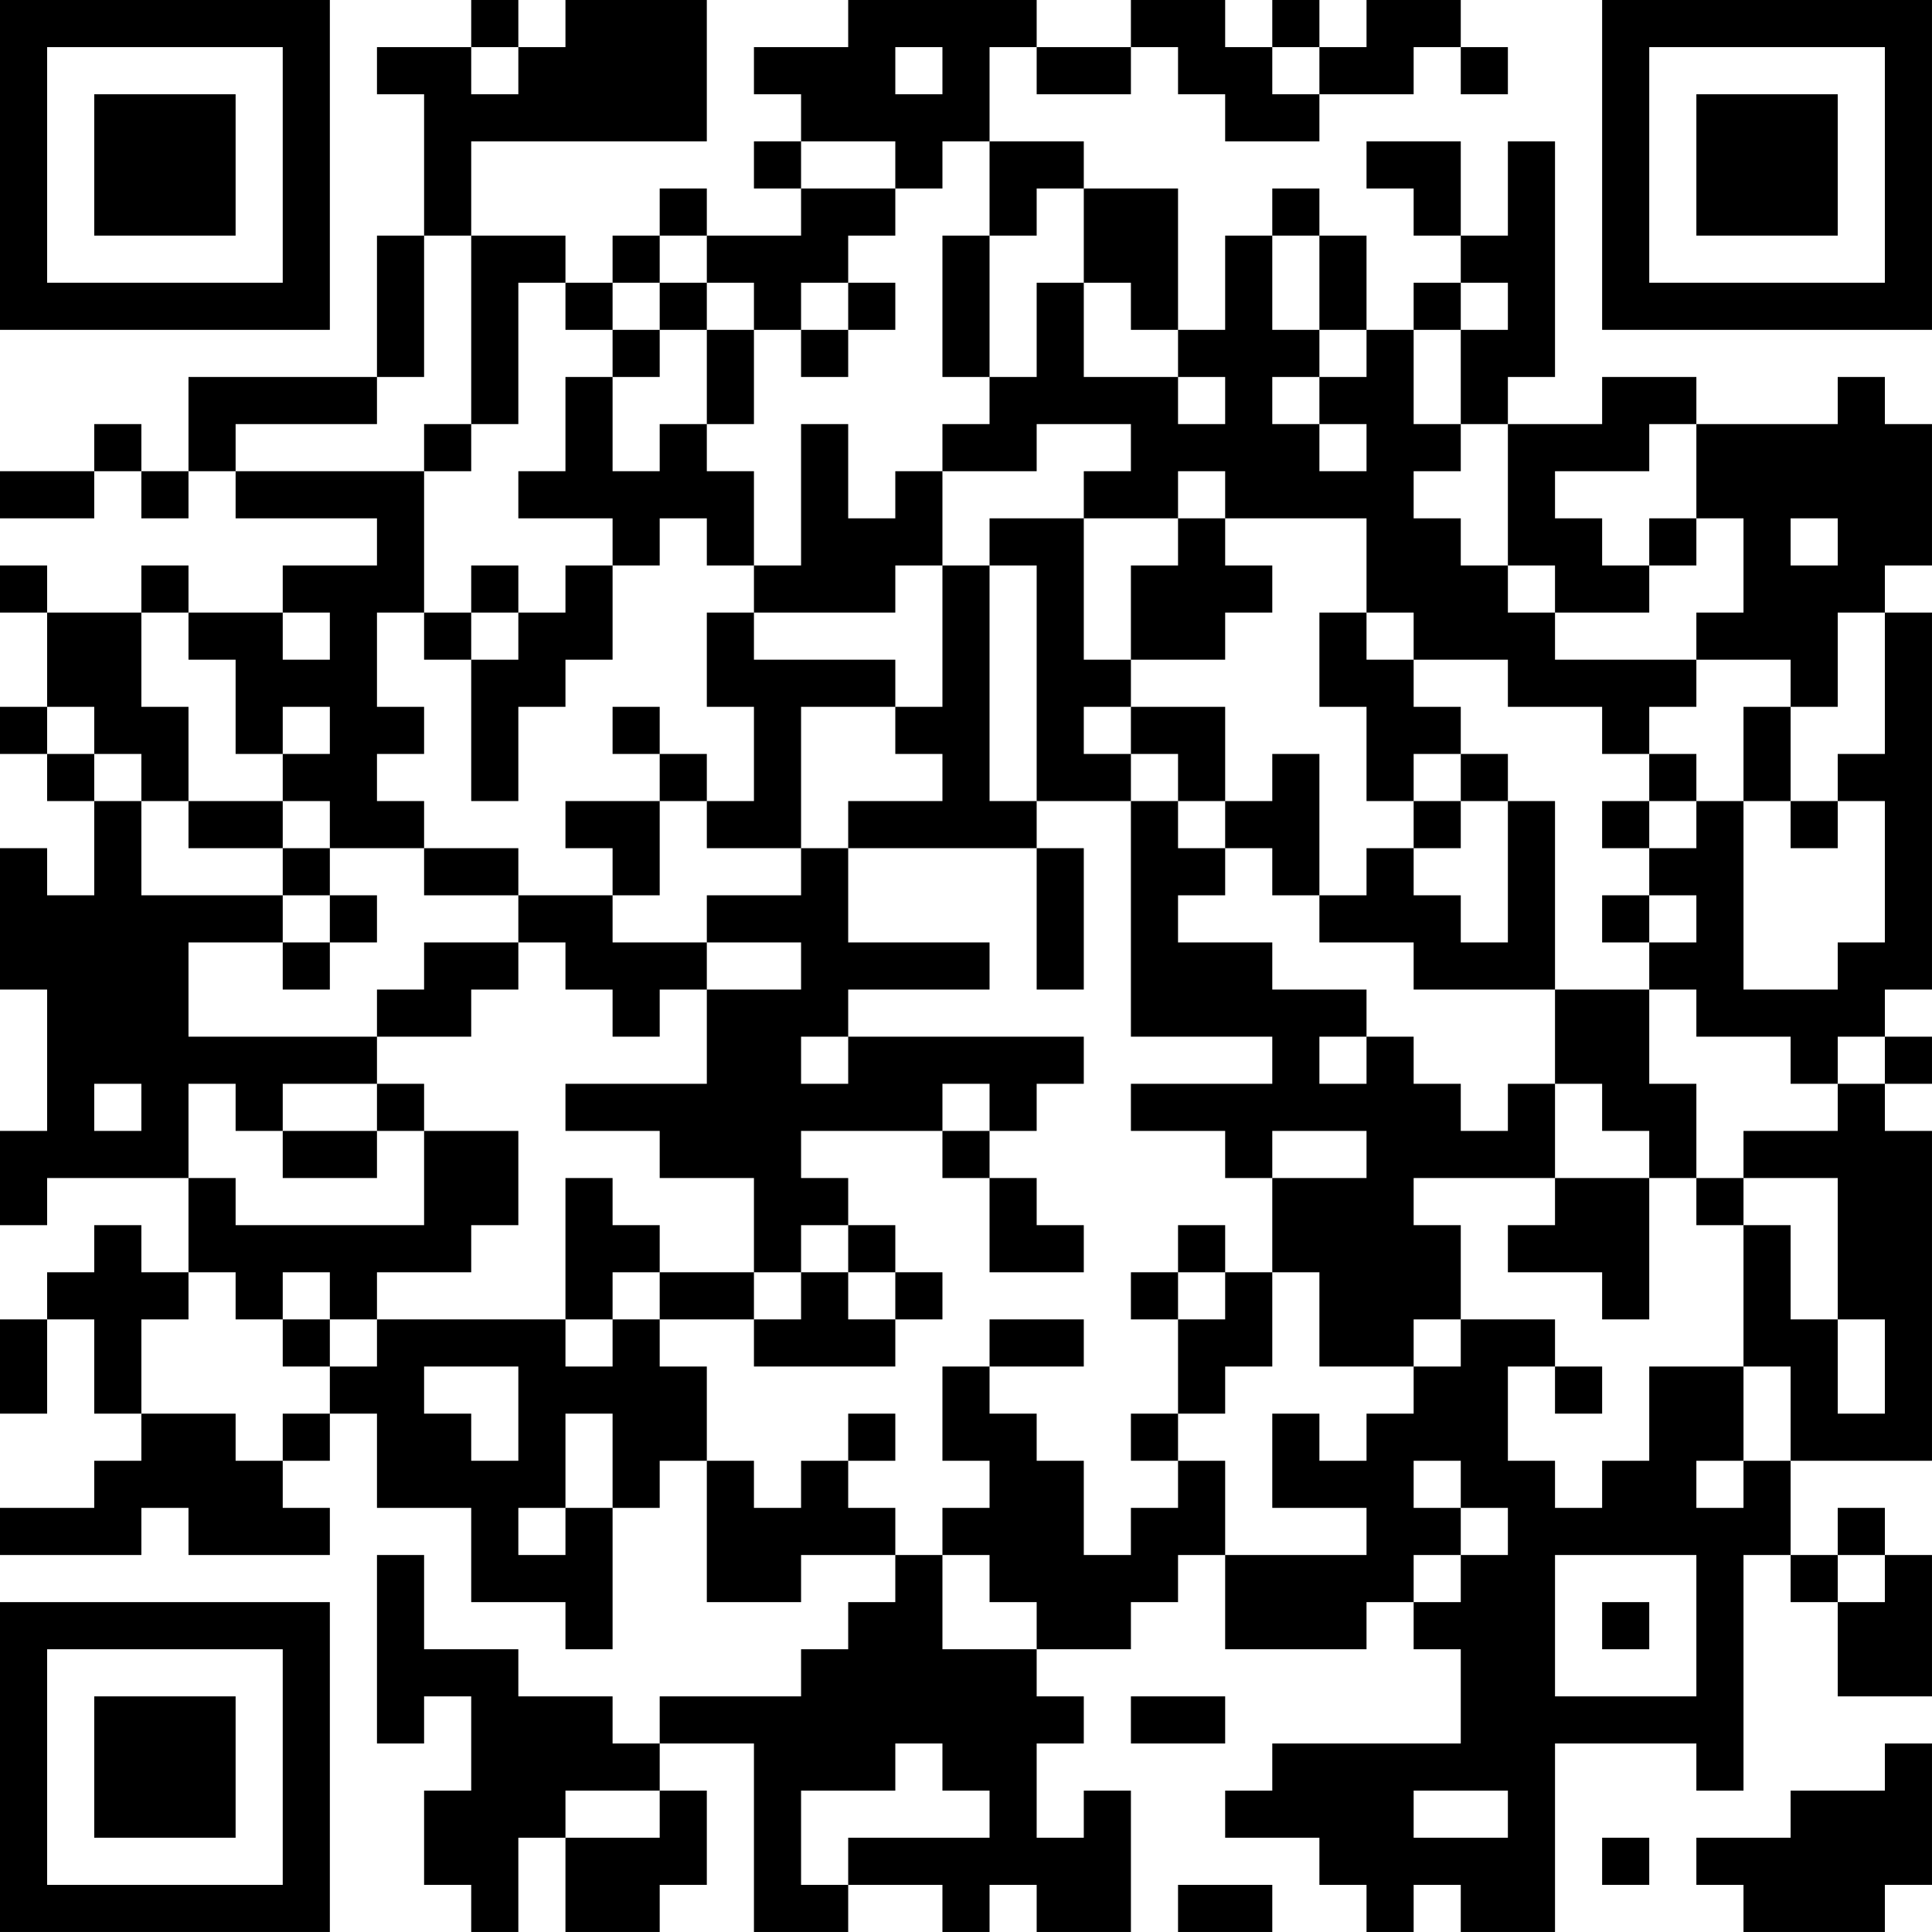 <?xml version="1.0" encoding="UTF-8"?>
<svg xmlns="http://www.w3.org/2000/svg" version="1.1" width="200" height="200" viewBox="0 0 200 200"><rect x="0" y="0" width="200" height="200" fill="#ffffff"/><g transform="scale(4.878)"><g transform="translate(0,0)"><path fill-rule="evenodd" d="M10 0L10 1L8 1L8 2L9 2L9 5L8 5L8 8L4 8L4 10L3 10L3 9L2 9L2 10L0 10L0 11L2 11L2 10L3 10L3 11L4 11L4 10L5 10L5 11L8 11L8 12L6 12L6 13L4 13L4 12L3 12L3 13L1 13L1 12L0 12L0 13L1 13L1 15L0 15L0 16L1 16L1 17L2 17L2 19L1 19L1 18L0 18L0 21L1 21L1 24L0 24L0 26L1 26L1 25L4 25L4 27L3 27L3 26L2 26L2 27L1 27L1 28L0 28L0 30L1 30L1 28L2 28L2 30L3 30L3 31L2 31L2 32L0 32L0 33L3 33L3 32L4 32L4 33L7 33L7 32L6 32L6 31L7 31L7 30L8 30L8 32L10 32L10 34L12 34L12 35L13 35L13 32L14 32L14 31L15 31L15 34L17 34L17 33L19 33L19 34L18 34L18 35L17 35L17 36L14 36L14 37L13 37L13 36L11 36L11 35L9 35L9 33L8 33L8 37L9 37L9 36L10 36L10 38L9 38L9 40L10 40L10 41L11 41L11 39L12 39L12 41L14 41L14 40L15 40L15 38L14 38L14 37L16 37L16 41L18 41L18 40L20 40L20 41L21 41L21 40L22 40L22 41L24 41L24 38L23 38L23 39L22 39L22 37L23 37L23 36L22 36L22 35L24 35L24 34L25 34L25 33L26 33L26 35L29 35L29 34L30 34L30 35L31 35L31 37L27 37L27 38L26 38L26 39L28 39L28 40L29 40L29 41L30 41L30 40L31 40L31 41L33 41L33 37L36 37L36 38L37 38L37 33L38 33L38 34L39 34L39 36L41 36L41 33L40 33L40 32L39 32L39 33L38 33L38 31L41 31L41 24L40 24L40 23L41 23L41 22L40 22L40 21L41 21L41 13L40 13L40 12L41 12L41 9L40 9L40 8L39 8L39 9L36 9L36 8L34 8L34 9L32 9L32 8L33 8L33 3L32 3L32 5L31 5L31 3L29 3L29 4L30 4L30 5L31 5L31 6L30 6L30 7L29 7L29 5L28 5L28 4L27 4L27 5L26 5L26 7L25 7L25 4L23 4L23 3L21 3L21 1L22 1L22 2L24 2L24 1L25 1L25 2L26 2L26 3L28 3L28 2L30 2L30 1L31 1L31 2L32 2L32 1L31 1L31 0L29 0L29 1L28 1L28 0L27 0L27 1L26 1L26 0L24 0L24 1L22 1L22 0L18 0L18 1L16 1L16 2L17 2L17 3L16 3L16 4L17 4L17 5L15 5L15 4L14 4L14 5L13 5L13 6L12 6L12 5L10 5L10 3L15 3L15 0L12 0L12 1L11 1L11 0ZM10 1L10 2L11 2L11 1ZM19 1L19 2L20 2L20 1ZM27 1L27 2L28 2L28 1ZM17 3L17 4L19 4L19 5L18 5L18 6L17 6L17 7L16 7L16 6L15 6L15 5L14 5L14 6L13 6L13 7L12 7L12 6L11 6L11 9L10 9L10 5L9 5L9 8L8 8L8 9L5 9L5 10L9 10L9 13L8 13L8 15L9 15L9 16L8 16L8 17L9 17L9 18L7 18L7 17L6 17L6 16L7 16L7 15L6 15L6 16L5 16L5 14L4 14L4 13L3 13L3 15L4 15L4 17L3 17L3 16L2 16L2 15L1 15L1 16L2 16L2 17L3 17L3 19L6 19L6 20L4 20L4 22L8 22L8 23L6 23L6 24L5 24L5 23L4 23L4 25L5 25L5 26L9 26L9 24L11 24L11 26L10 26L10 27L8 27L8 28L7 28L7 27L6 27L6 28L5 28L5 27L4 27L4 28L3 28L3 30L5 30L5 31L6 31L6 30L7 30L7 29L8 29L8 28L12 28L12 29L13 29L13 28L14 28L14 29L15 29L15 31L16 31L16 32L17 32L17 31L18 31L18 32L19 32L19 33L20 33L20 35L22 35L22 34L21 34L21 33L20 33L20 32L21 32L21 31L20 31L20 29L21 29L21 30L22 30L22 31L23 31L23 33L24 33L24 32L25 32L25 31L26 31L26 33L29 33L29 32L27 32L27 30L28 30L28 31L29 31L29 30L30 30L30 29L31 29L31 28L33 28L33 29L32 29L32 31L33 31L33 32L34 32L34 31L35 31L35 29L37 29L37 31L36 31L36 32L37 32L37 31L38 31L38 29L37 29L37 26L38 26L38 28L39 28L39 30L40 30L40 28L39 28L39 25L37 25L37 24L39 24L39 23L40 23L40 22L39 22L39 23L38 23L38 22L36 22L36 21L35 21L35 20L36 20L36 19L35 19L35 18L36 18L36 17L37 17L37 21L39 21L39 20L40 20L40 17L39 17L39 16L40 16L40 13L39 13L39 15L38 15L38 14L36 14L36 13L37 13L37 11L36 11L36 9L35 9L35 10L33 10L33 11L34 11L34 12L35 12L35 13L33 13L33 12L32 12L32 9L31 9L31 7L32 7L32 6L31 6L31 7L30 7L30 9L31 9L31 10L30 10L30 11L31 11L31 12L32 12L32 13L33 13L33 14L36 14L36 15L35 15L35 16L34 16L34 15L32 15L32 14L30 14L30 13L29 13L29 11L26 11L26 10L25 10L25 11L23 11L23 10L24 10L24 9L22 9L22 10L20 10L20 9L21 9L21 8L22 8L22 6L23 6L23 8L25 8L25 9L26 9L26 8L25 8L25 7L24 7L24 6L23 6L23 4L22 4L22 5L21 5L21 3L20 3L20 4L19 4L19 3ZM20 5L20 8L21 8L21 5ZM27 5L27 7L28 7L28 8L27 8L27 9L28 9L28 10L29 10L29 9L28 9L28 8L29 8L29 7L28 7L28 5ZM14 6L14 7L13 7L13 8L12 8L12 10L11 10L11 11L13 11L13 12L12 12L12 13L11 13L11 12L10 12L10 13L9 13L9 14L10 14L10 17L11 17L11 15L12 15L12 14L13 14L13 12L14 12L14 11L15 11L15 12L16 12L16 13L15 13L15 15L16 15L16 17L15 17L15 16L14 16L14 15L13 15L13 16L14 16L14 17L12 17L12 18L13 18L13 19L11 19L11 18L9 18L9 19L11 19L11 20L9 20L9 21L8 21L8 22L10 22L10 21L11 21L11 20L12 20L12 21L13 21L13 22L14 22L14 21L15 21L15 23L12 23L12 24L14 24L14 25L16 25L16 27L14 27L14 26L13 26L13 25L12 25L12 28L13 28L13 27L14 27L14 28L16 28L16 29L19 29L19 28L20 28L20 27L19 27L19 26L18 26L18 25L17 25L17 24L20 24L20 25L21 25L21 27L23 27L23 26L22 26L22 25L21 25L21 24L22 24L22 23L23 23L23 22L18 22L18 21L21 21L21 20L18 20L18 18L22 18L22 21L23 21L23 18L22 18L22 17L24 17L24 22L27 22L27 23L24 23L24 24L26 24L26 25L27 25L27 27L26 27L26 26L25 26L25 27L24 27L24 28L25 28L25 30L24 30L24 31L25 31L25 30L26 30L26 29L27 29L27 27L28 27L28 29L30 29L30 28L31 28L31 26L30 26L30 25L33 25L33 26L32 26L32 27L34 27L34 28L35 28L35 25L36 25L36 26L37 26L37 25L36 25L36 23L35 23L35 21L33 21L33 17L32 17L32 16L31 16L31 15L30 15L30 14L29 14L29 13L28 13L28 15L29 15L29 17L30 17L30 18L29 18L29 19L28 19L28 16L27 16L27 17L26 17L26 15L24 15L24 14L26 14L26 13L27 13L27 12L26 12L26 11L25 11L25 12L24 12L24 14L23 14L23 11L21 11L21 12L20 12L20 10L19 10L19 11L18 11L18 9L17 9L17 12L16 12L16 10L15 10L15 9L16 9L16 7L15 7L15 6ZM18 6L18 7L17 7L17 8L18 8L18 7L19 7L19 6ZM14 7L14 8L13 8L13 10L14 10L14 9L15 9L15 7ZM9 9L9 10L10 10L10 9ZM35 11L35 12L36 12L36 11ZM38 11L38 12L39 12L39 11ZM19 12L19 13L16 13L16 14L19 14L19 15L17 15L17 18L15 18L15 17L14 17L14 19L13 19L13 20L15 20L15 21L17 21L17 20L15 20L15 19L17 19L17 18L18 18L18 17L20 17L20 16L19 16L19 15L20 15L20 12ZM21 12L21 17L22 17L22 12ZM6 13L6 14L7 14L7 13ZM10 13L10 14L11 14L11 13ZM23 15L23 16L24 16L24 17L25 17L25 18L26 18L26 19L25 19L25 20L27 20L27 21L29 21L29 22L28 22L28 23L29 23L29 22L30 22L30 23L31 23L31 24L32 24L32 23L33 23L33 25L35 25L35 24L34 24L34 23L33 23L33 21L30 21L30 20L28 20L28 19L27 19L27 18L26 18L26 17L25 17L25 16L24 16L24 15ZM37 15L37 17L38 17L38 18L39 18L39 17L38 17L38 15ZM30 16L30 17L31 17L31 18L30 18L30 19L31 19L31 20L32 20L32 17L31 17L31 16ZM35 16L35 17L34 17L34 18L35 18L35 17L36 17L36 16ZM4 17L4 18L6 18L6 19L7 19L7 20L6 20L6 21L7 21L7 20L8 20L8 19L7 19L7 18L6 18L6 17ZM34 19L34 20L35 20L35 19ZM17 22L17 23L18 23L18 22ZM2 23L2 24L3 24L3 23ZM8 23L8 24L6 24L6 25L8 25L8 24L9 24L9 23ZM20 23L20 24L21 24L21 23ZM27 24L27 25L29 25L29 24ZM17 26L17 27L16 27L16 28L17 28L17 27L18 27L18 28L19 28L19 27L18 27L18 26ZM25 27L25 28L26 28L26 27ZM6 28L6 29L7 29L7 28ZM21 28L21 29L23 29L23 28ZM9 29L9 30L10 30L10 31L11 31L11 29ZM33 29L33 30L34 30L34 29ZM12 30L12 32L11 32L11 33L12 33L12 32L13 32L13 30ZM18 30L18 31L19 31L19 30ZM30 31L30 32L31 32L31 33L30 33L30 34L31 34L31 33L32 33L32 32L31 32L31 31ZM33 33L33 36L36 36L36 33ZM39 33L39 34L40 34L40 33ZM34 34L34 35L35 35L35 34ZM24 36L24 37L26 37L26 36ZM19 37L19 38L17 38L17 40L18 40L18 39L21 39L21 38L20 38L20 37ZM40 37L40 38L38 38L38 39L36 39L36 40L37 40L37 41L40 41L40 40L41 40L41 37ZM12 38L12 39L14 39L14 38ZM30 38L30 39L32 39L32 38ZM34 39L34 40L35 40L35 39ZM25 40L25 41L27 41L27 40ZM0 0L0 7L7 7L7 0ZM1 1L1 6L6 6L6 1ZM2 2L2 5L5 5L5 2ZM34 0L34 7L41 7L41 0ZM35 1L35 6L40 6L40 1ZM36 2L36 5L39 5L39 2ZM0 34L0 41L7 41L7 34ZM1 35L1 40L6 40L6 35ZM2 36L2 39L5 39L5 36Z" fill="#000000"/></g></g></svg>
